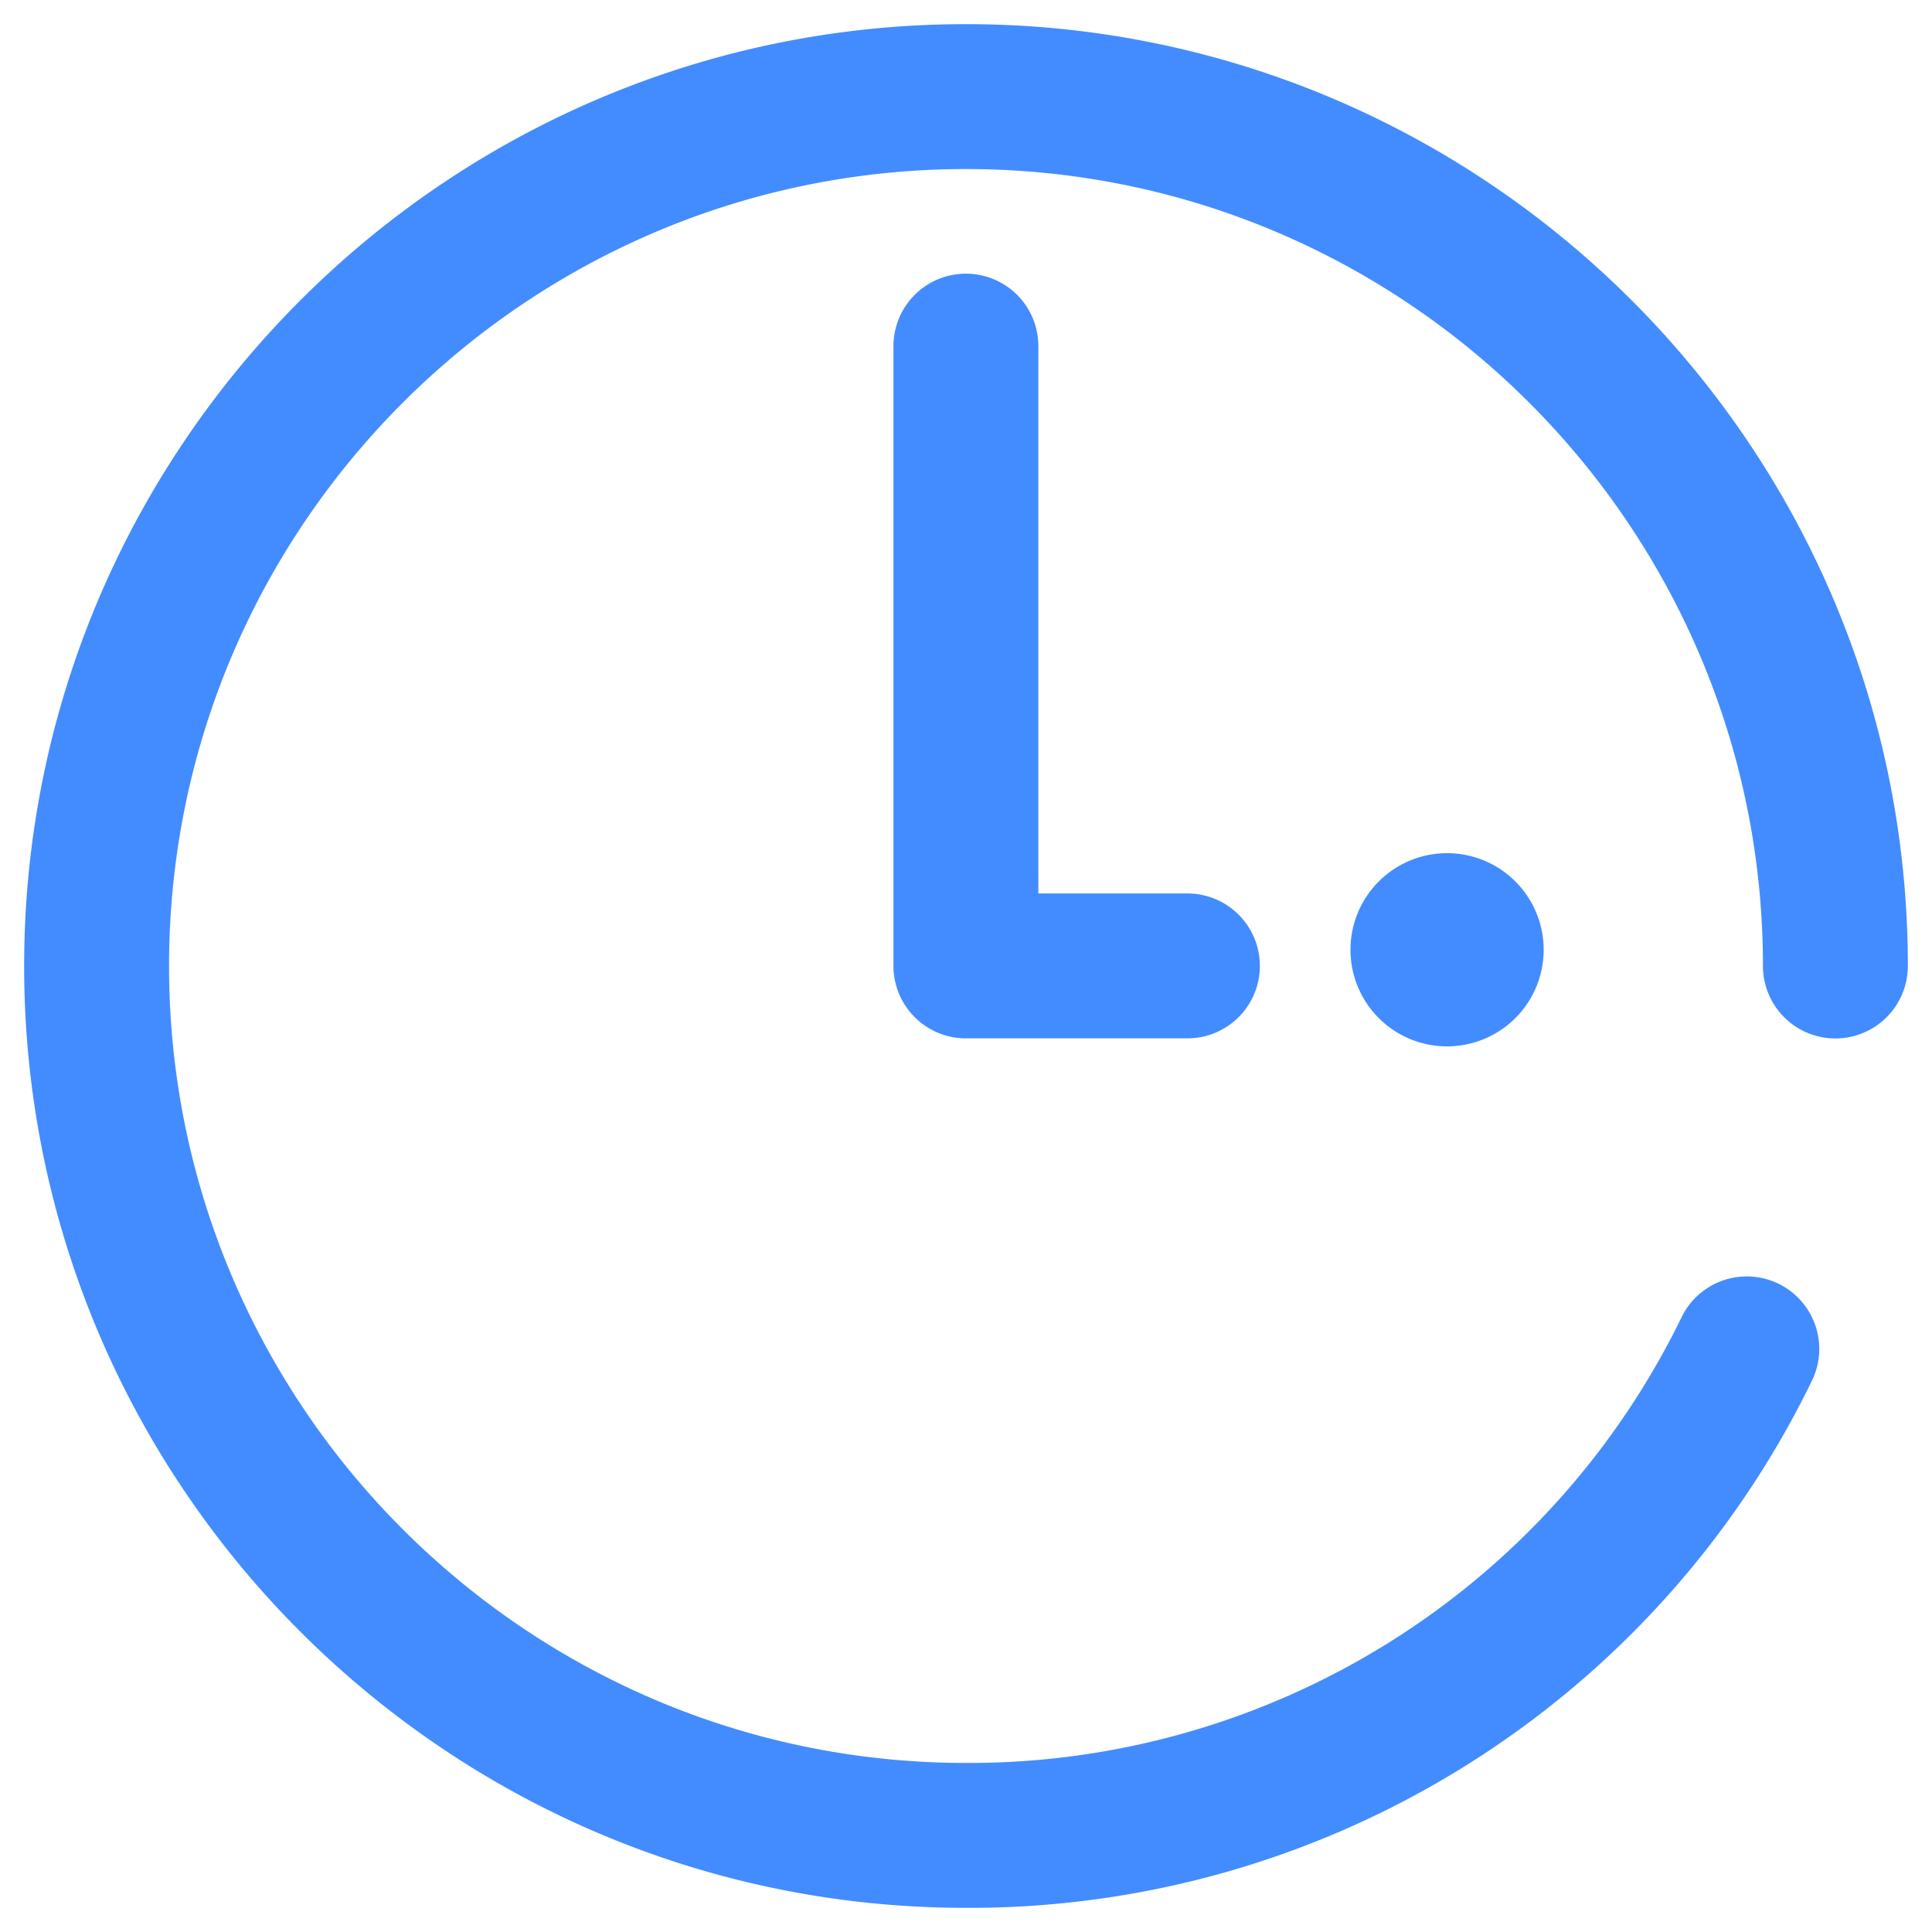 <?xml version="1.0" standalone="no"?><!DOCTYPE svg PUBLIC "-//W3C//DTD SVG 1.1//EN" "http://www.w3.org/Graphics/SVG/1.1/DTD/svg11.dtd"><svg t="1694483641441" class="icon" viewBox="0 0 1024 1024" version="1.1" xmlns="http://www.w3.org/2000/svg" p-id="6276" xmlns:xlink="http://www.w3.org/1999/xlink" width="200" height="200"><path d="M512 12.8C236.749 12.8 12.8 236.749 12.8 512s223.949 499.2 499.2 499.2a496.384 496.384 0 0 0 448.307-279.296 38.4 38.4 0 0 0-68.966-33.894A420.045 420.045 0 0 1 512 934.4c-232.909 0-422.4-189.491-422.4-422.4S279.091 89.6 512 89.6s422.4 189.491 422.4 422.4a38.4 38.4 0 0 0 76.8 0c0-275.251-223.949-499.2-499.2-499.2z" fill="#438CFF" p-id="6277"></path><path d="M766.976 503.398m-51.2 0a51.2 51.2 0 1 0 102.4 0 51.2 51.2 0 1 0-102.4 0Z" fill="#438CFF" p-id="6278"></path><path d="M511.949 145.05a38.4 38.4 0 0 0-38.4 38.4v328.499c0 21.197 17.203 38.4 38.4 38.4h117.402a38.4 38.4 0 0 0 0-76.8h-79.002V183.45a38.4 38.4 0 0 0-38.4-38.4z" fill="#438CFF" p-id="6279"></path></svg>